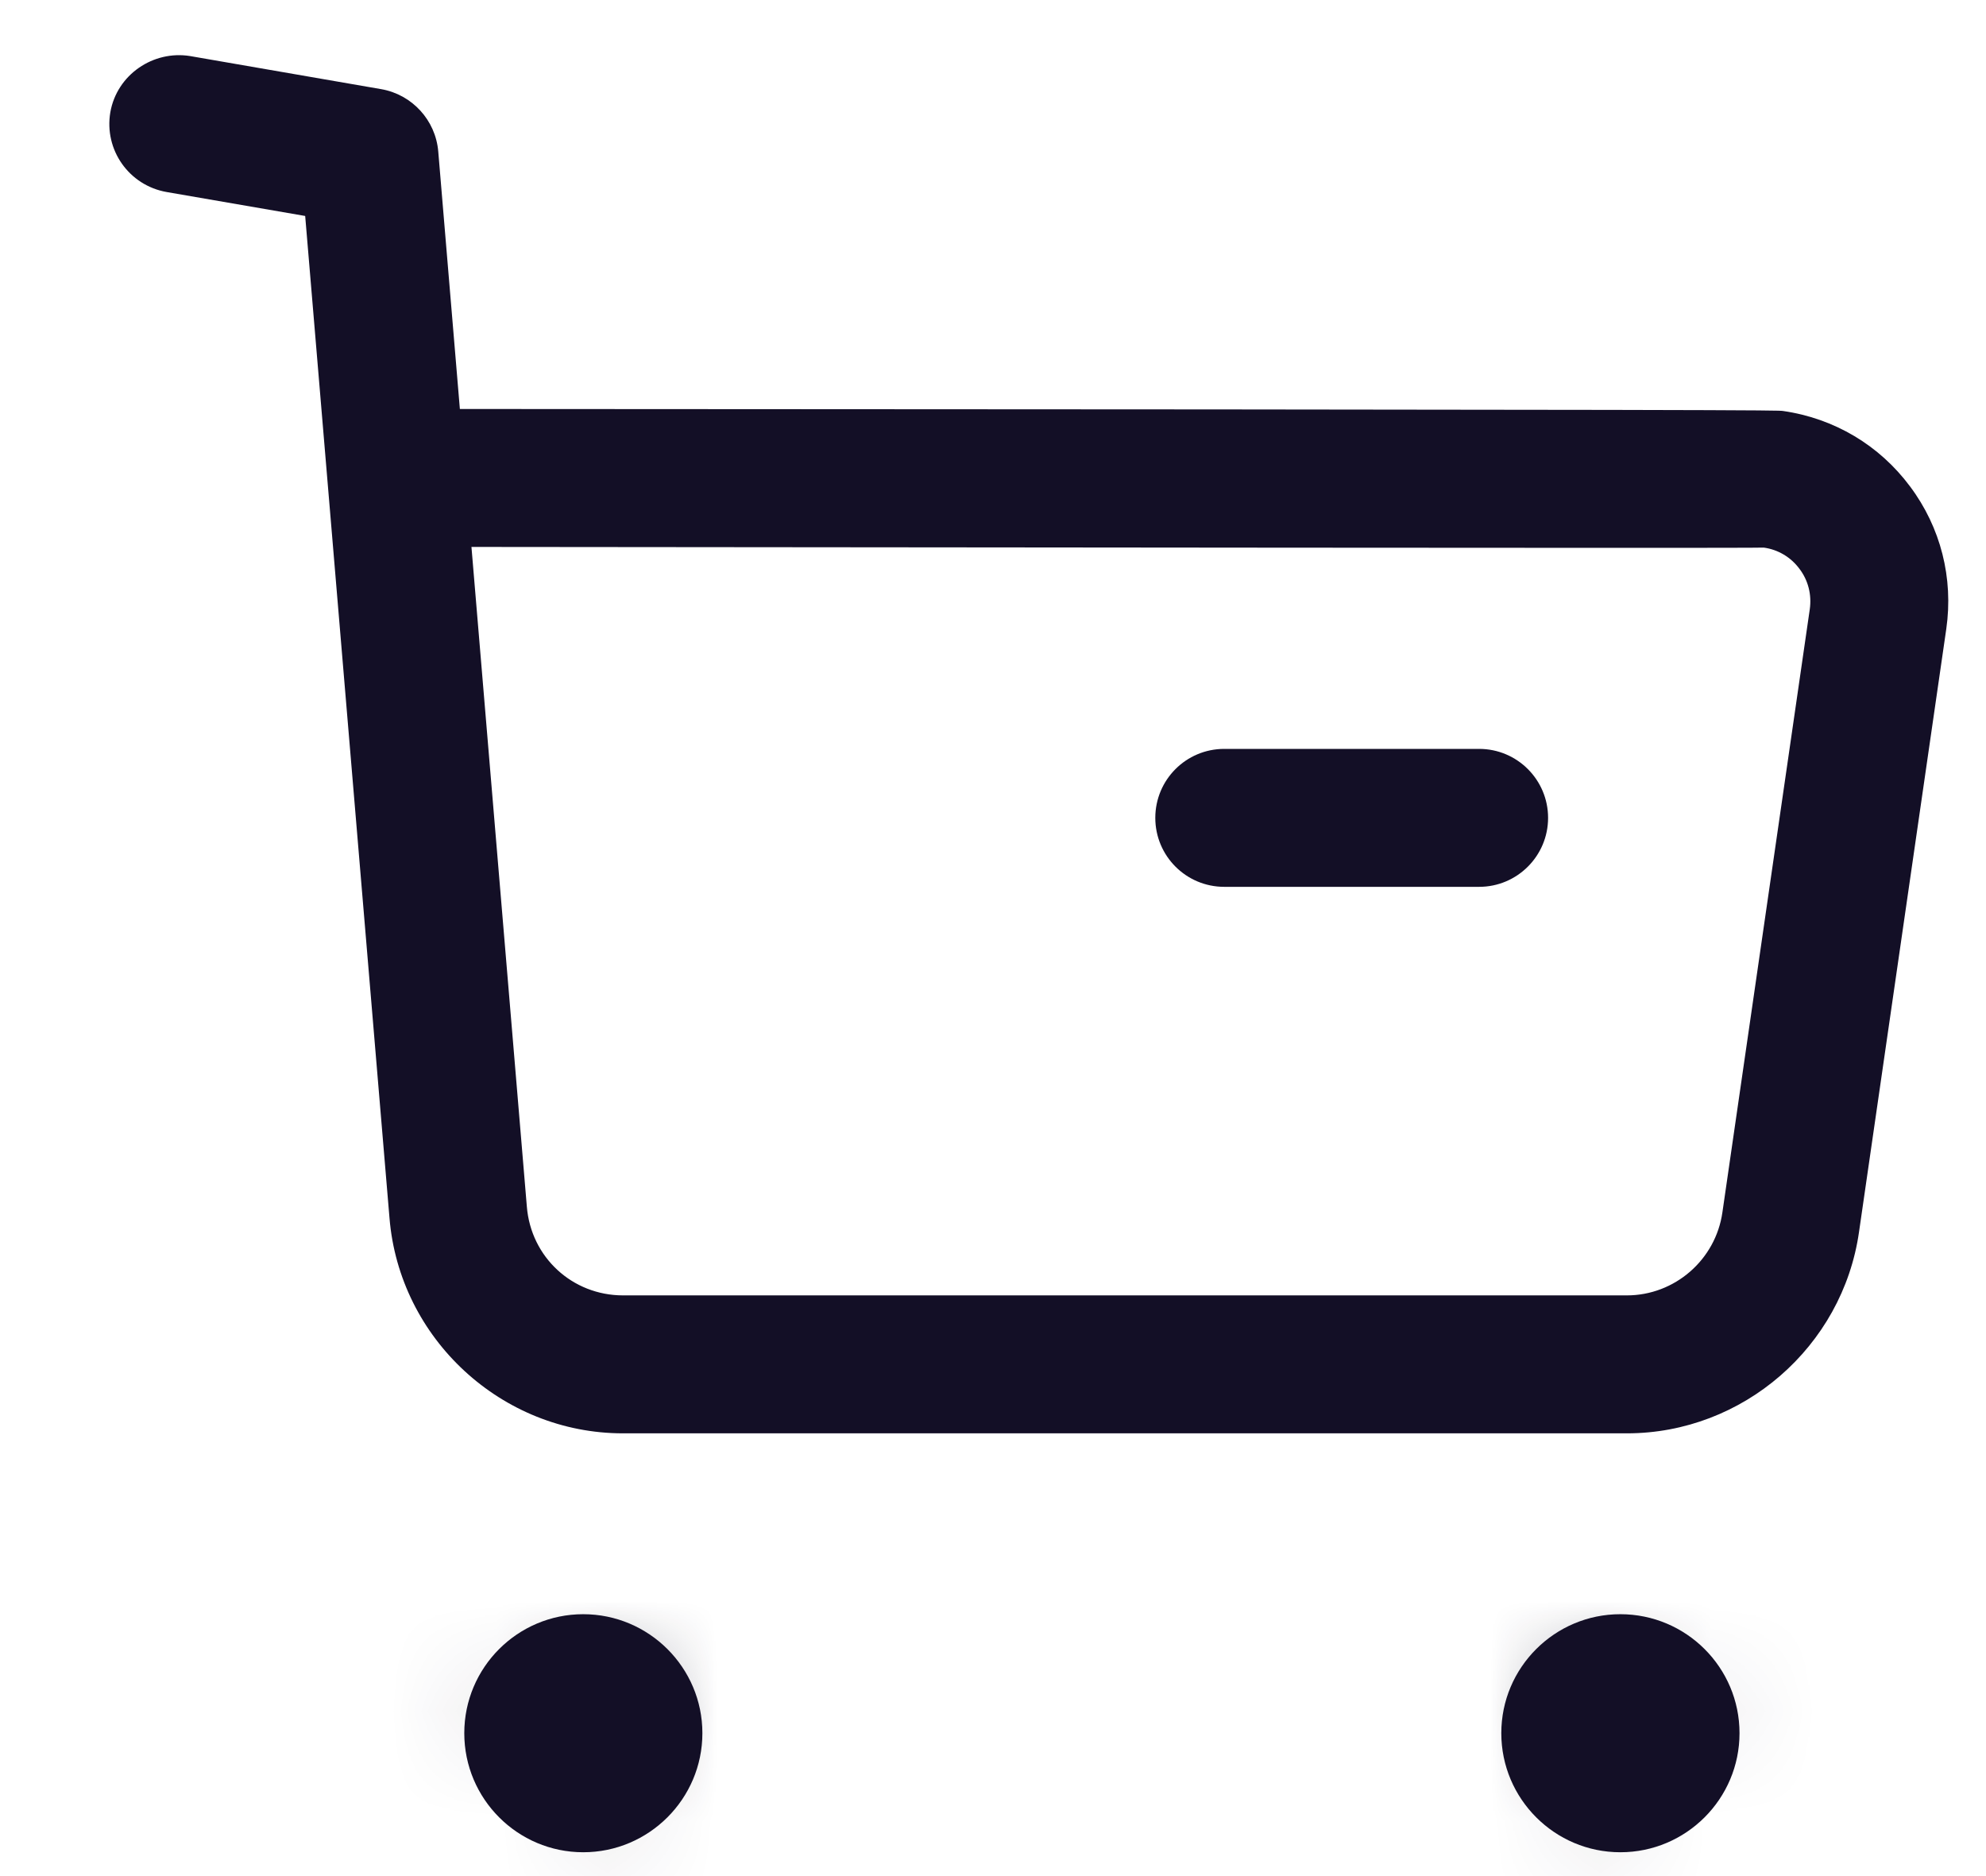 <svg xmlns="http://www.w3.org/2000/svg" width="18" height="17" viewBox="0 0 18 17" fill="none"><path fill-rule="evenodd" clip-rule="evenodd" d="M4.273 4.956L4.775 10.933C4.812 11.393 5.188 11.738 5.647 11.738H5.65H14.743H14.745C15.179 11.738 15.55 11.415 15.611 10.985L16.403 5.519C16.421 5.389 16.389 5.259 16.309 5.154C16.231 5.049 16.116 4.98 15.986 4.962C15.812 4.969 8.585 4.959 4.273 4.956ZM5.645 12.988C4.548 12.988 3.619 12.131 3.53 11.035L2.766 1.957L1.51 1.74C1.169 1.68 0.942 1.358 1 1.017C1.06 0.676 1.389 0.454 1.723 0.508L3.456 0.808C3.735 0.857 3.948 1.089 3.972 1.372L4.168 3.706C16.064 3.711 16.103 3.717 16.16 3.724C16.625 3.791 17.033 4.034 17.311 4.407C17.59 4.779 17.706 5.239 17.64 5.699L16.849 11.164C16.7 12.204 15.796 12.988 14.746 12.988H14.742H5.652H5.645Z" fill="#130F26"></path><path fill-rule="evenodd" clip-rule="evenodd" d="M13.406 8.036H11.096C10.75 8.036 10.471 7.756 10.471 7.411C10.471 7.066 10.75 6.786 11.096 6.786H13.406C13.751 6.786 14.031 7.066 14.031 7.411C14.031 7.756 13.751 8.036 13.406 8.036Z" fill="#130F26"></path><path fill-rule="evenodd" clip-rule="evenodd" d="M5.287 15.252C5.538 15.252 5.741 15.454 5.741 15.705C5.741 15.956 5.538 16.159 5.287 16.159C5.036 16.159 4.833 15.956 4.833 15.705C4.833 15.454 5.036 15.252 5.287 15.252Z" fill="#130F26"></path><mask id="mask0_748_2" style="mask-type:alpha" maskUnits="userSpaceOnUse" x="4" y="15" width="2" height="2"><path fill-rule="evenodd" clip-rule="evenodd" d="M4.832 15.705C4.832 15.956 5.035 16.16 5.287 16.16C5.538 16.16 5.74 15.956 5.74 15.705C5.74 15.454 5.538 15.251 5.287 15.251C5.035 15.251 4.832 15.454 4.832 15.705Z" fill="white"></path></mask><g mask="url(#mask0_748_2)"><path fill-rule="evenodd" clip-rule="evenodd" d="M0.666 20.325H9.907V11.085H0.666V20.325Z" fill="#130F26"></path></g><path fill-rule="evenodd" clip-rule="evenodd" d="M5.286 15.534C5.192 15.534 5.116 15.611 5.116 15.705C5.116 15.894 5.458 15.894 5.458 15.705C5.458 15.611 5.381 15.534 5.286 15.534ZM5.286 16.784C4.691 16.784 4.208 16.3 4.208 15.705C4.208 15.11 4.691 14.627 5.286 14.627C5.881 14.627 6.366 15.11 6.366 15.705C6.366 16.3 5.881 16.784 5.286 16.784Z" fill="#130F26"></path><path fill-rule="evenodd" clip-rule="evenodd" d="M14.688 15.252C14.938 15.252 15.142 15.454 15.142 15.705C15.142 15.956 14.938 16.159 14.688 16.159C14.436 16.159 14.233 15.956 14.233 15.705C14.233 15.454 14.436 15.252 14.688 15.252Z" fill="#130F26"></path><mask id="mask1_748_2" style="mask-type:alpha" maskUnits="userSpaceOnUse" x="14" y="15" width="2" height="2"><path fill-rule="evenodd" clip-rule="evenodd" d="M14.233 15.705C14.233 15.956 14.436 16.16 14.688 16.16C14.938 16.16 15.142 15.956 15.142 15.705C15.142 15.454 14.938 15.251 14.688 15.251C14.436 15.251 14.233 15.454 14.233 15.705Z" fill="white"></path></mask><g mask="url(#mask1_748_2)"><path fill-rule="evenodd" clip-rule="evenodd" d="M10.066 20.325H19.308V11.085H10.066V20.325Z" fill="#130F26"></path></g><path fill-rule="evenodd" clip-rule="evenodd" d="M14.686 15.534C14.592 15.534 14.516 15.611 14.516 15.705C14.517 15.896 14.858 15.894 14.857 15.705C14.857 15.611 14.78 15.534 14.686 15.534ZM14.686 16.784C14.091 16.784 13.607 16.3 13.607 15.705C13.607 15.11 14.091 14.627 14.686 14.627C15.282 14.627 15.766 15.11 15.766 15.705C15.766 16.3 15.282 16.784 14.686 16.784Z" fill="#130F26"></path></svg>